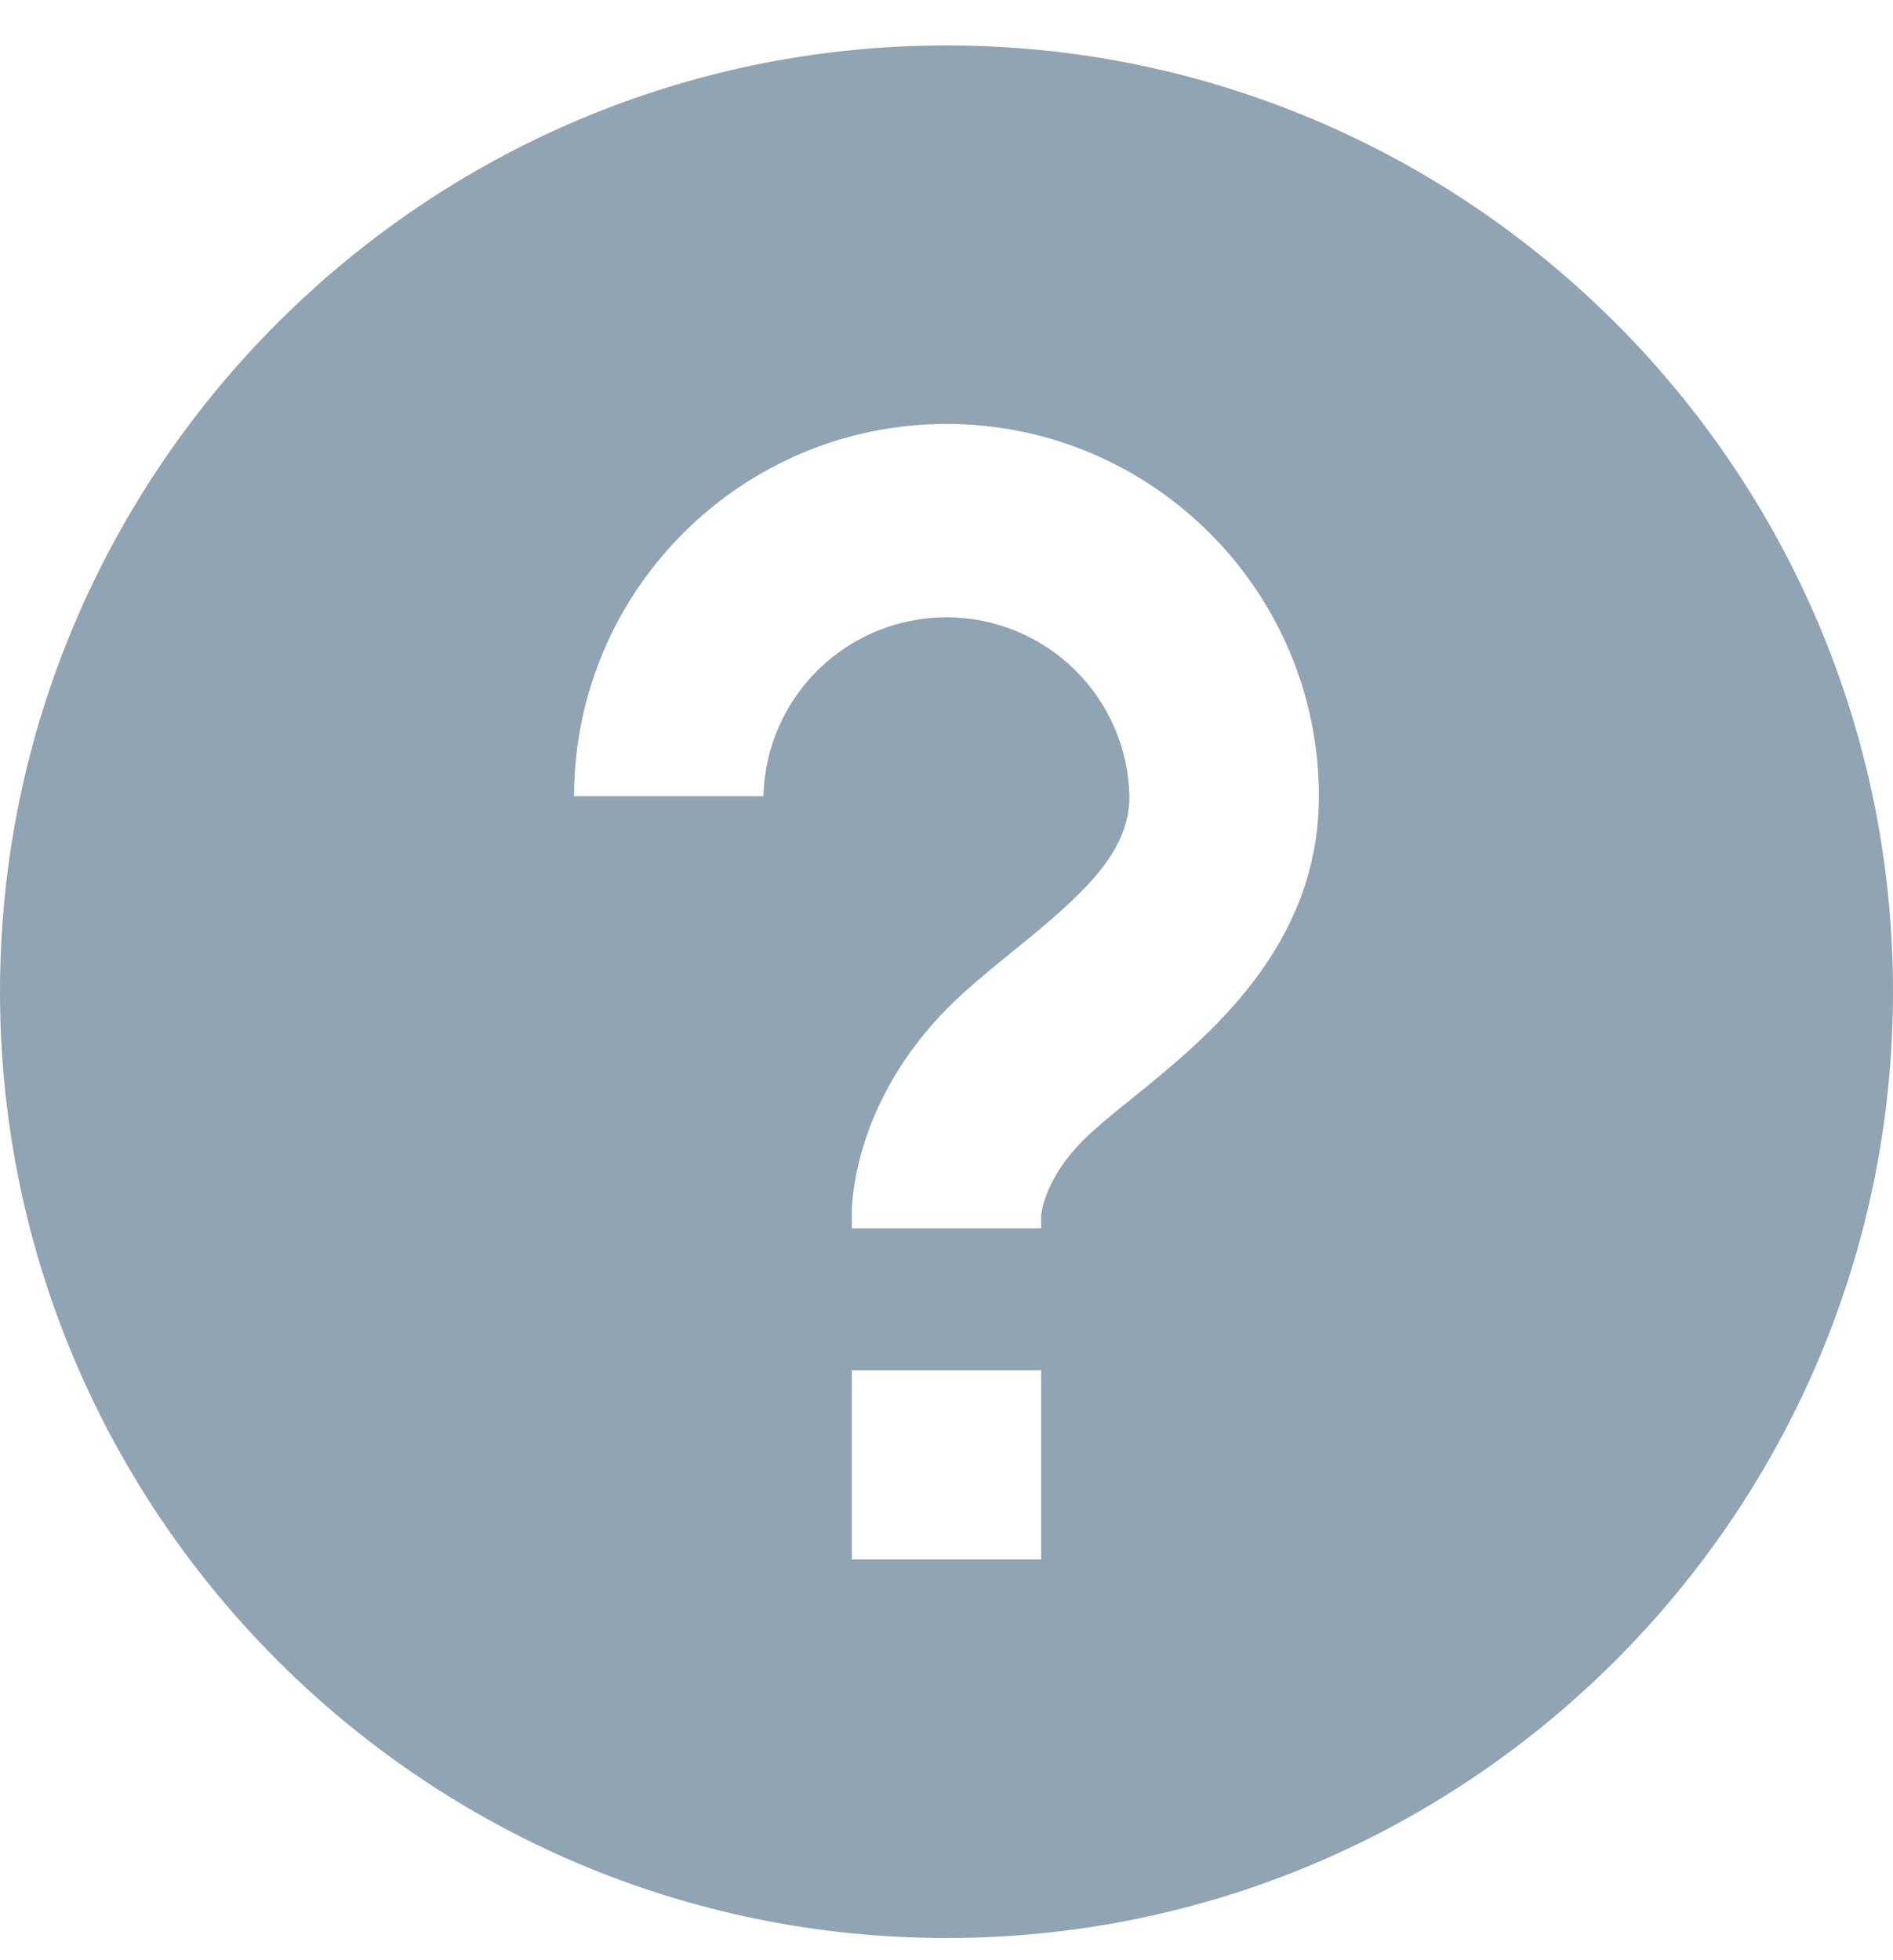 <svg width="28" height="29" viewBox="0 0 28 29" fill="none" xmlns="http://www.w3.org/2000/svg">
<path d="M14 0.672C6.28 0.672 0 6.952 0 14.672C0 22.391 6.28 28.672 14 28.672C21.72 28.672 28 22.391 28 14.672C28 6.952 21.72 0.672 14 0.672ZM15.4 23.072H12.6V20.272H15.4V23.072ZM16.766 16.233C16.492 16.454 16.227 16.665 16.017 16.875C15.446 17.445 15.401 17.963 15.4 17.985V18.172H12.6V17.938C12.6 17.773 12.641 16.29 14.036 14.894C14.309 14.621 14.648 14.344 15.004 14.056C16.031 13.223 16.706 12.615 16.706 11.778C16.69 11.071 16.398 10.398 15.892 9.903C15.386 9.409 14.706 9.132 13.999 9.132C13.291 9.133 12.612 9.41 12.106 9.904C11.6 10.399 11.308 11.072 11.292 11.779H8.492C8.492 8.743 10.963 6.272 14 6.272C17.037 6.272 19.508 8.743 19.508 11.779C19.508 14.015 17.857 15.349 16.766 16.233Z" fill="#90A4B3"/>
</svg>
